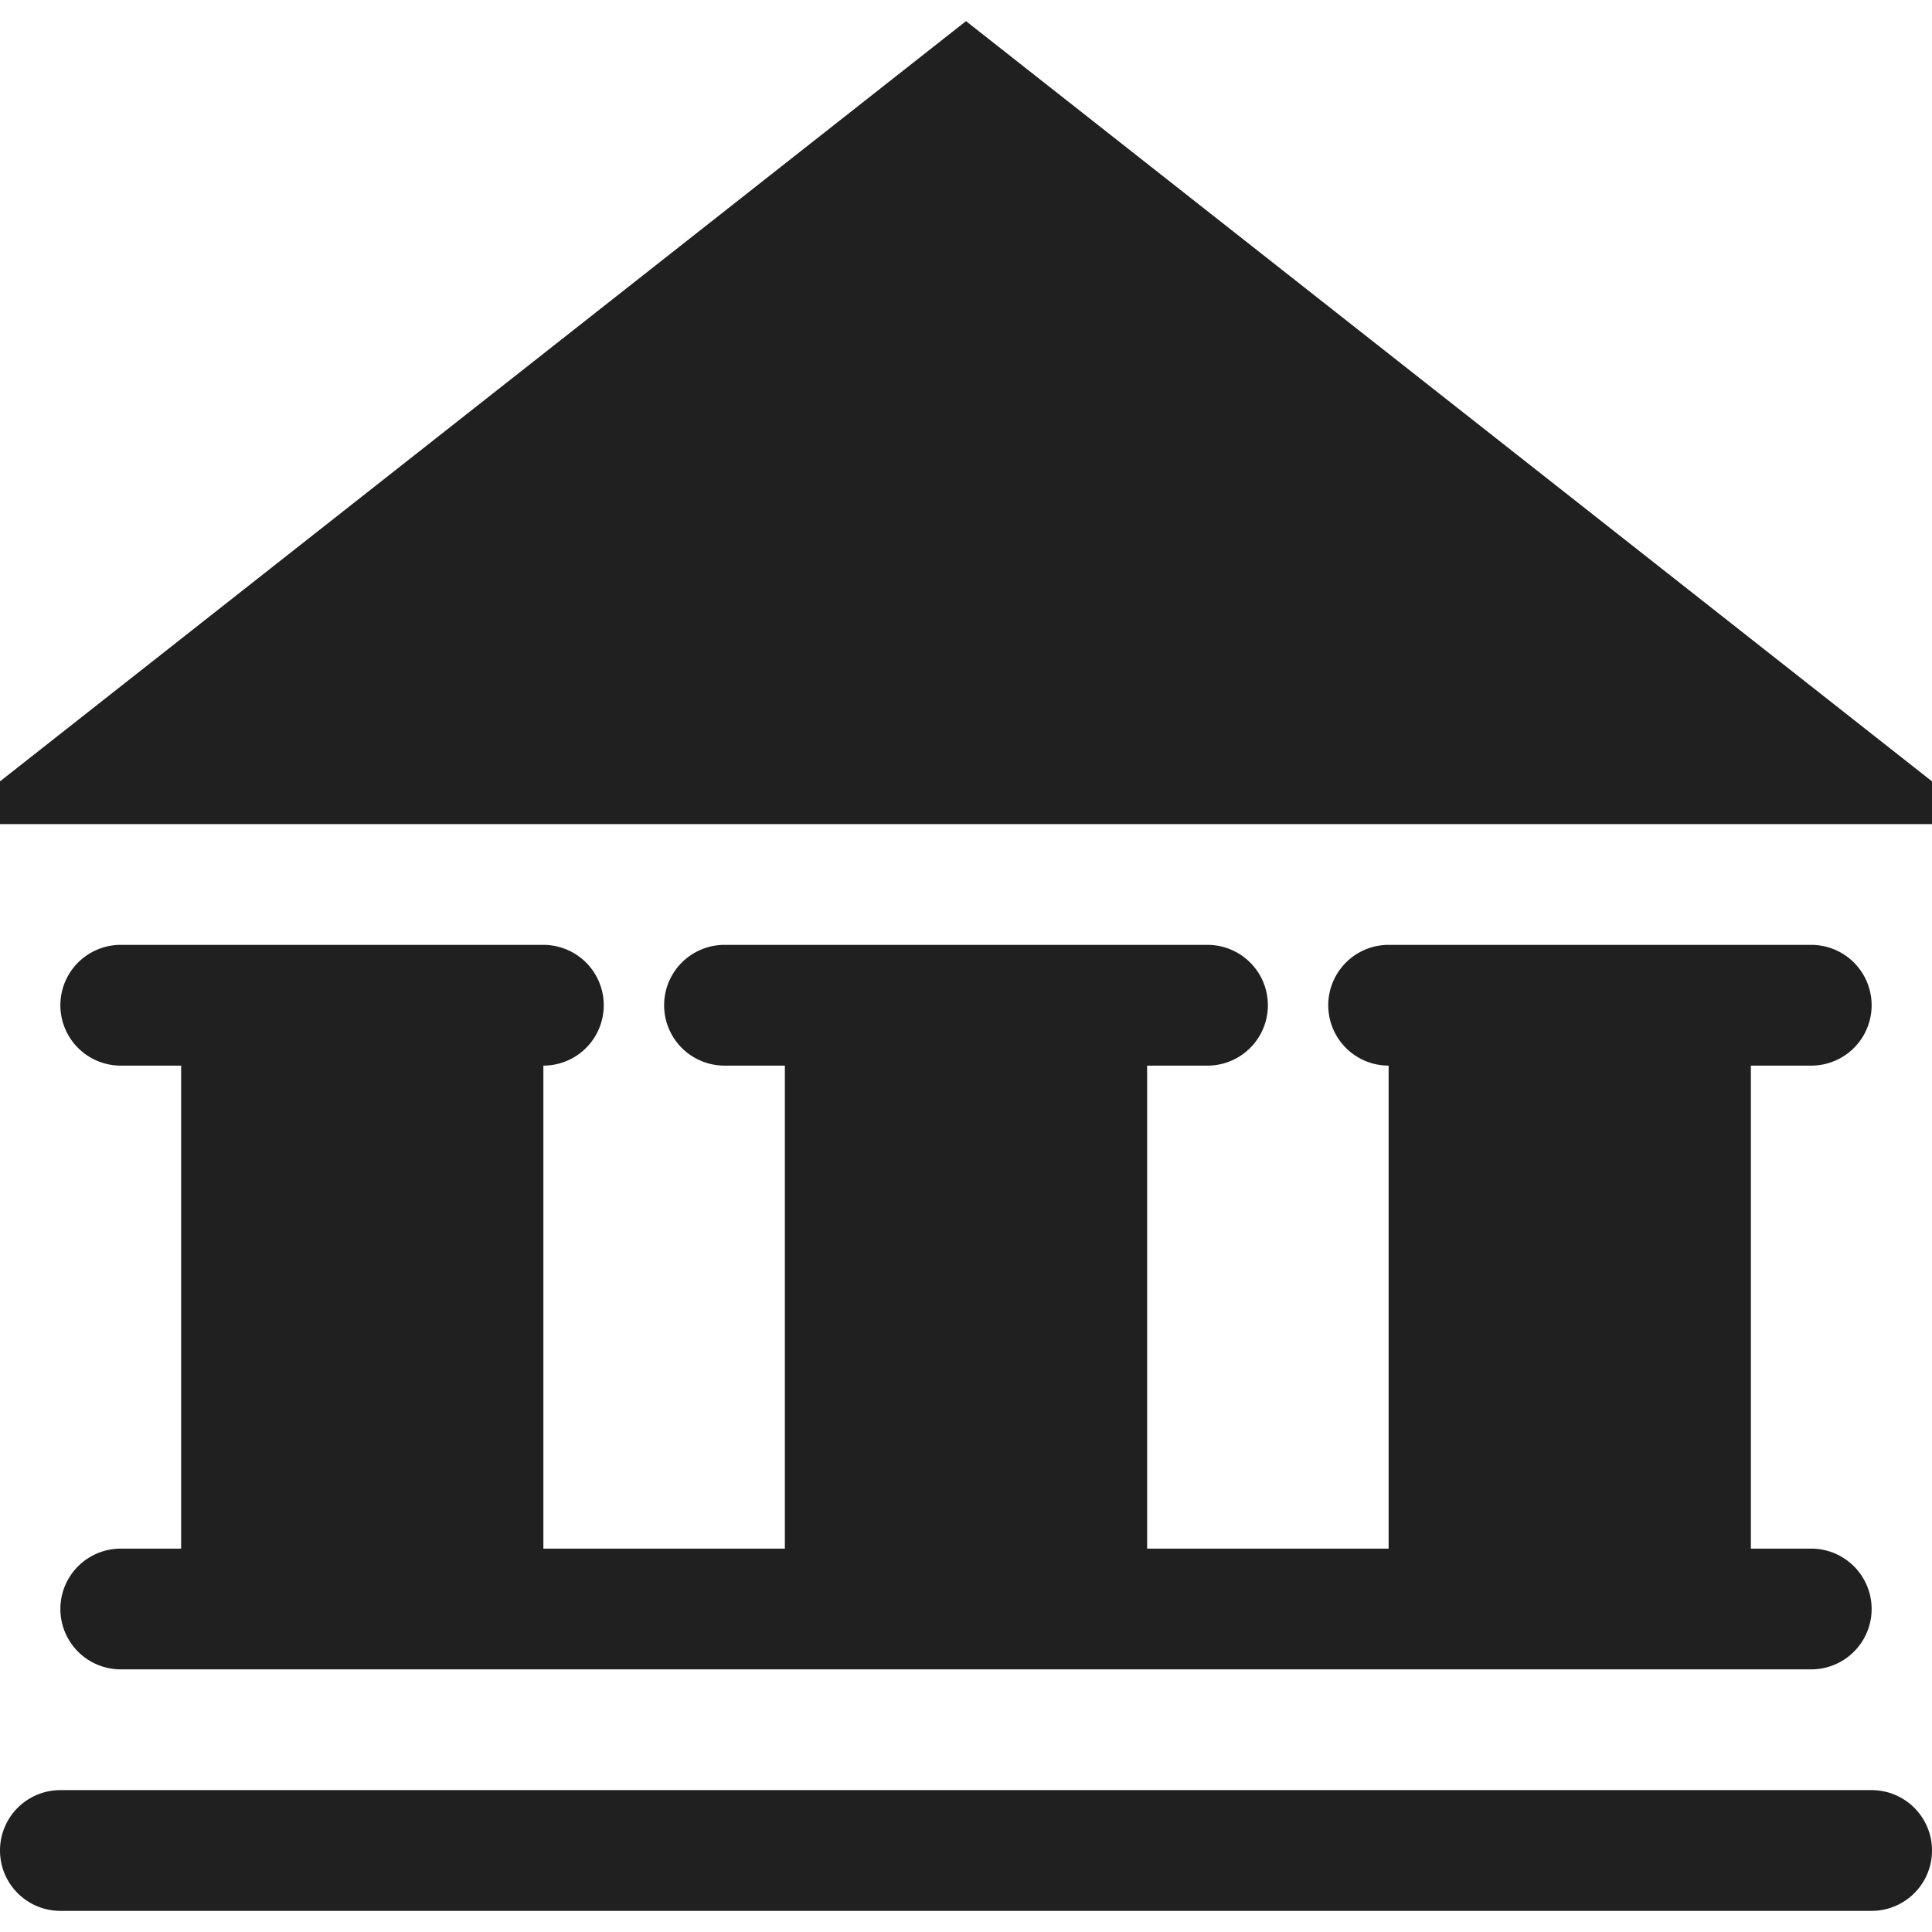<svg xmlns="http://www.w3.org/2000/svg" viewBox="0 0 64 64" aria-labelledby="title" aria-describedby="desc"><path data-name="layer2" fill="#202020" d="M32 .7L-1.8 27.3h67.6L32 .7z"/><path data-name="layer1" d="M60 35.3a2 2 0 1 0 0-4H46a2 2 0 0 0 0 4v16h-8v-16h2a2 2 0 1 0 0-4H24a2 2 0 0 0 0 4h2v16h-8v-16a2 2 0 1 0 0-4H4a2 2 0 0 0 0 4h2v16H4a2 2 0 1 0 0 4h56a2 2 0 0 0 0-4h-2v-16zm2 24H2a2 2 0 0 0 0 4h60a2 2 0 0 0 0-4z" fill="#202020"/></svg>
